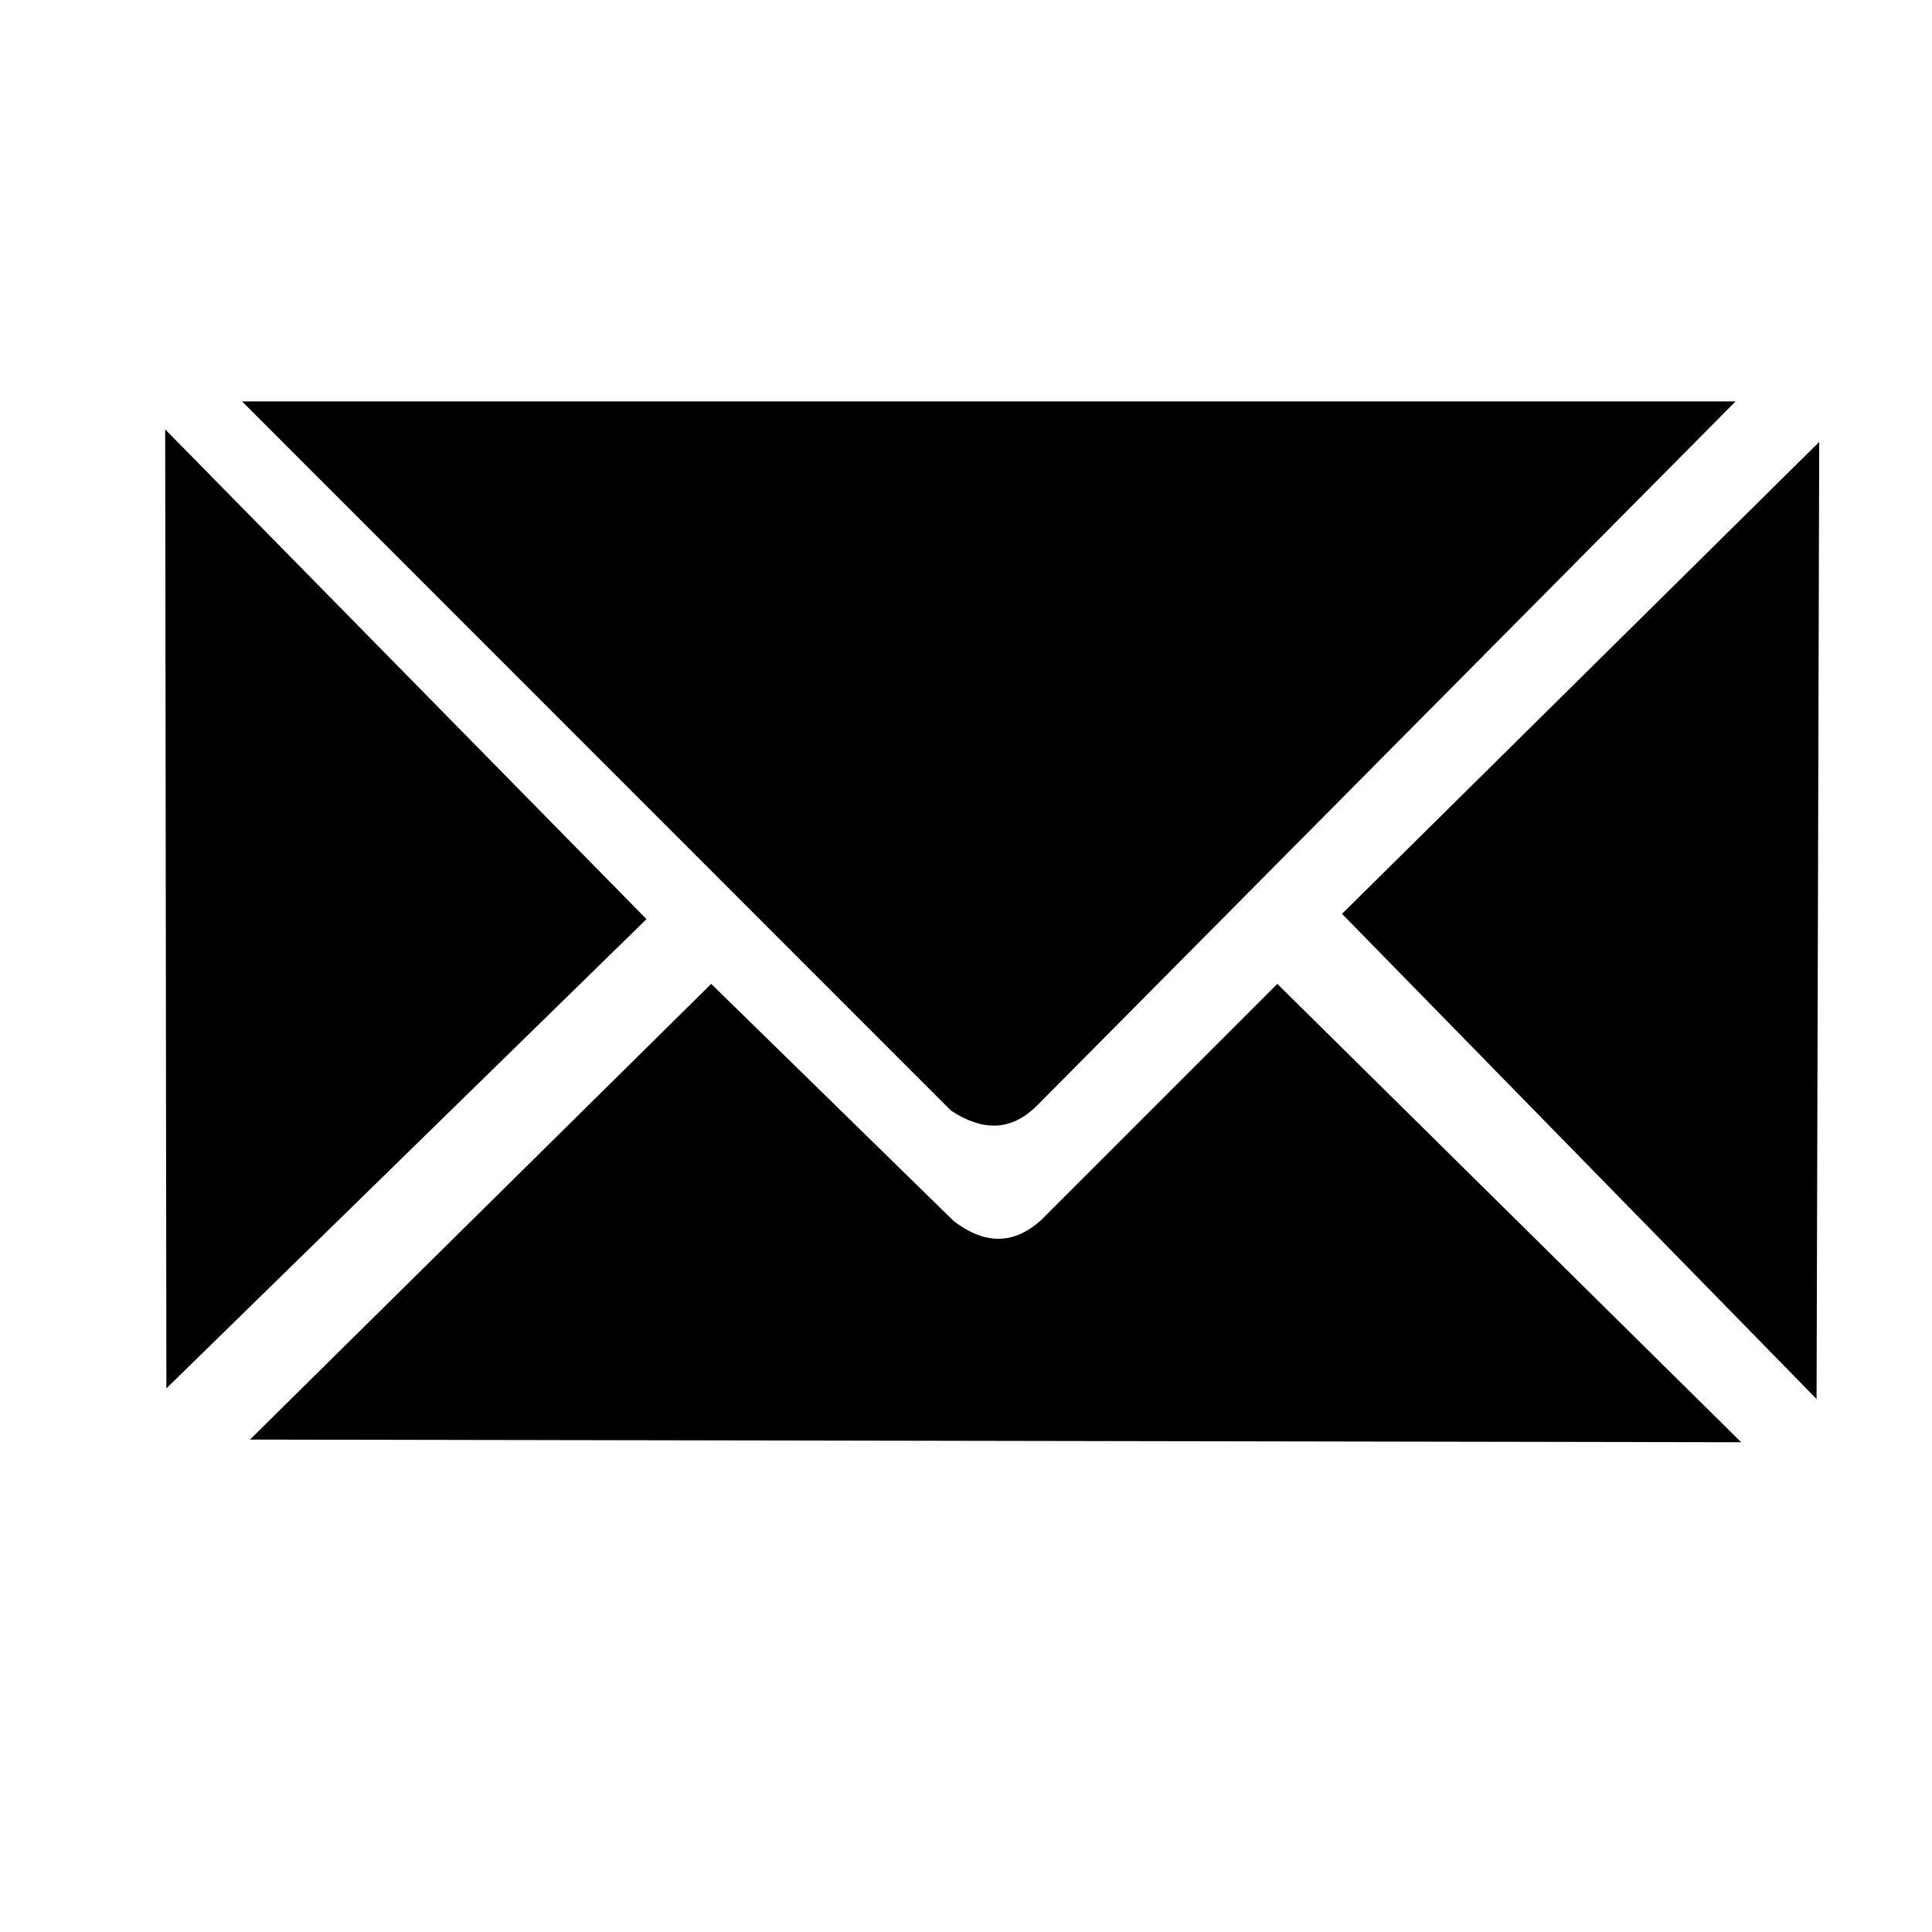 <?xml version="1.0" encoding="UTF-8"?>
<!DOCTYPE svg PUBLIC "-//W3C//DTD SVG 1.1//EN" "http://www.w3.org/Graphics/SVG/1.1/DTD/svg11.dtd">
<!-- Creator: CorelDRAW 2017 -->
<svg xmlns="http://www.w3.org/2000/svg" xml:space="preserve" width="80px" height="80px" version="1.1" style="shape-rendering:geometricPrecision; text-rendering:geometricPrecision; image-rendering:optimizeQuality; fill-rule:evenodd; clip-rule:evenodd"
viewBox="0 0 80 80"
 xmlns:xlink="http://www.w3.org/1999/xlink">
 <defs>
  <style type="text/css">
   <![CDATA[
    .fil0 {fill:black}
   ]]>
  </style>
 </defs>
 <g id="Слой_x0020_1">
  <path class="fil0" d="M10.02 16.62l61.85 0 -28.91 29.14c-1.15,1.16 -2.35,1.03 -3.58,0.23l-29.36 -29.37zm-3.18 1.16l0.05 39.71 19.88 -19.43 -19.93 -20.28zm3.51 41.83l19.1 -18.87 10.04 9.82c1.37,1.05 2.55,0.91 3.59,-0.01l9.81 -9.81 19.21 18.98 -61.75 -0.11zm64.98 -41.31l-19.76 19.54 19.65 20.09 0.11 -39.63z"/>
 </g>
</svg>
